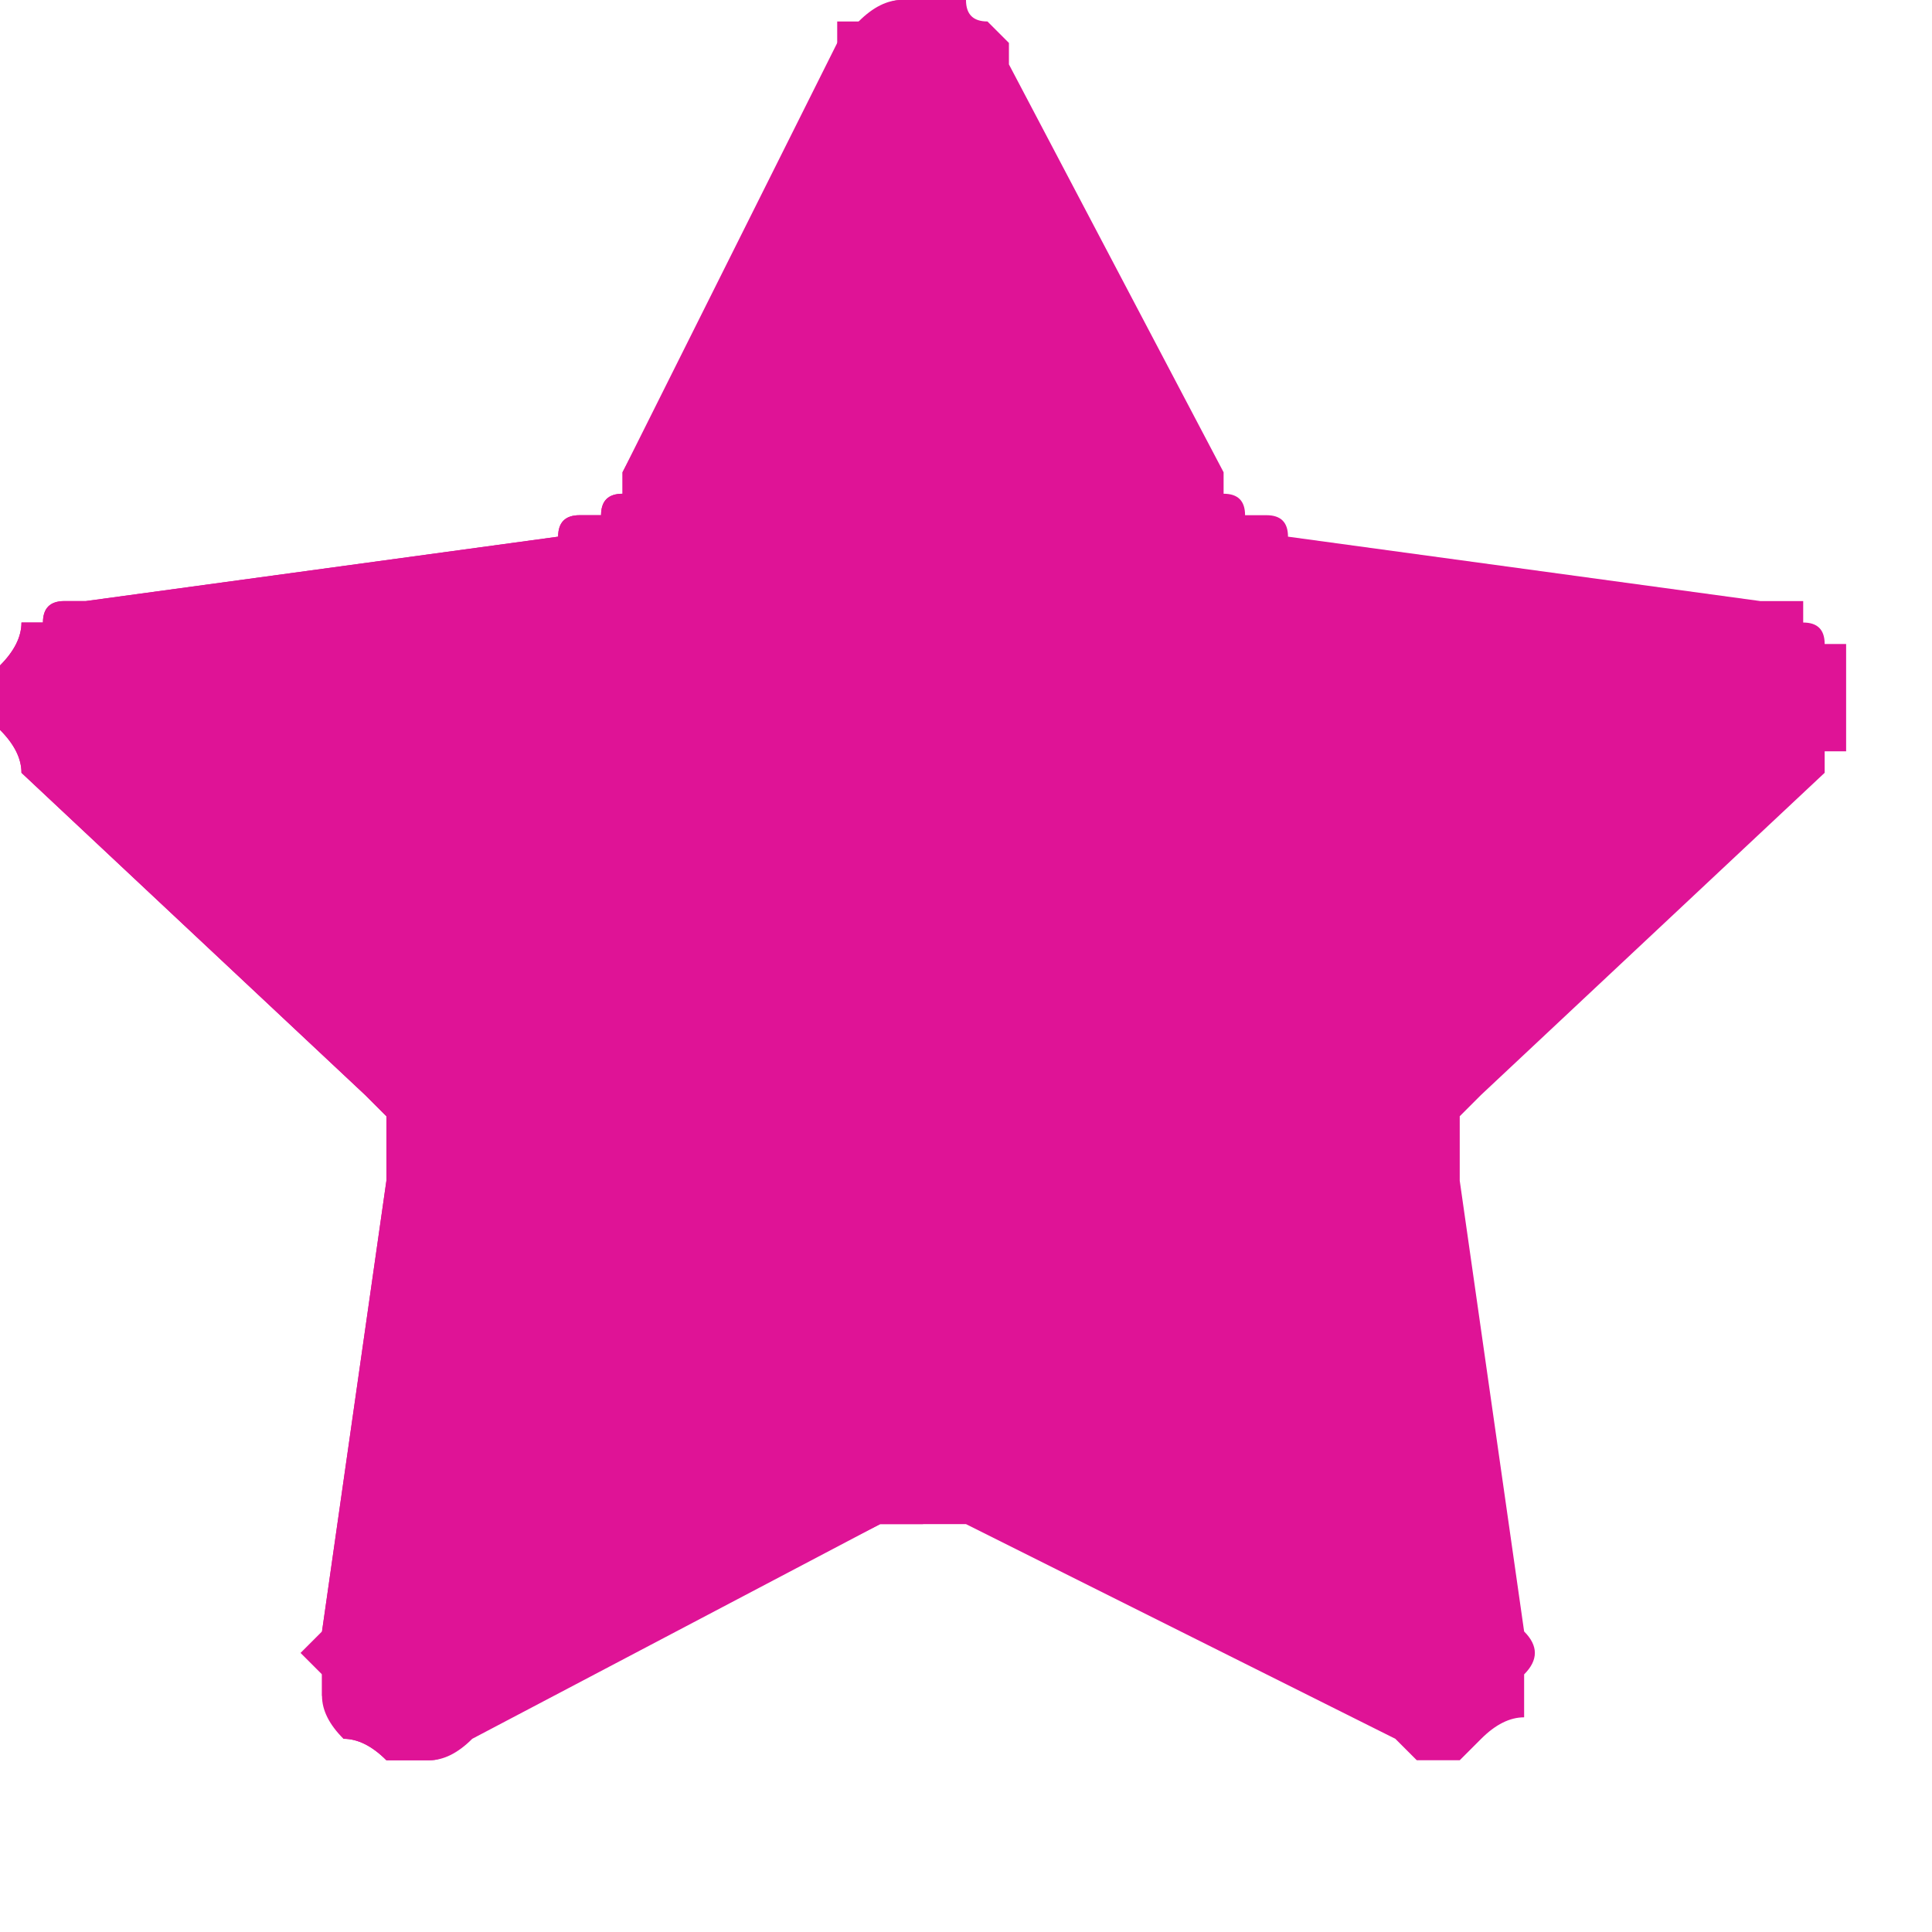 <svg version="1.2" xmlns="http://www.w3.org/2000/svg" viewBox="0 0 9 9" width="9" height="9"><style>.a{fill:#df1396}</style><path class="a" d="m4.7 0.3l1 1.9q0 0 0 0.1 0.1 0 0.1 0.1 0.1 0 0.1 0 0.1 0 0.1 0.1l2.2 0.3q0 0 0.1 0 0 0 0.1 0 0 0.1 0 0.1 0.1 0 0.1 0.1 0 0 0.1 0 0 0.1 0 0.1 0 0.1 0 0.1 0 0.1 0 0.1 0 0 0 0.1 0 0 0 0.1-0.1 0-0.1 0 0 0 0 0.1l-1.6 1.5q0 0-0.1 0.1 0 0 0 0.1 0 0 0 0.1 0 0 0 0.1l0.3 2.1q0.1 0.1 0 0.2 0 0.1 0 0.2-0.1 0-0.2 0.1 0 0-0.1 0.1-0.1 0-0.1 0-0.1 0-0.1 0 0 0-0.1-0.1 0 0 0 0l-2-1q0 0-0.1 0 0 0-0.1 0 0 0-0.1 0-0.1 0-0.1 0l-1.9 1q-0.1 0.1-0.2 0.1-0.1 0-0.2 0-0.1-0.1-0.2-0.1 0-0.1-0.1-0.2 0 0 0 0 0-0.1 0-0.1 0-0.1 0-0.1 0 0 0-0.1l0.3-2.1q0.1-0.1 0-0.1 0-0.1 0-0.1 0-0.1 0-0.1-0.1-0.1-0.1-0.1l-1.6-1.5q0-0.1-0.1-0.2 0-0.1 0-0.2 0-0.1 0-0.1 0.1-0.1 0.1-0.2 0.1 0 0.1 0 0-0.1 0.1-0.1 0 0 0 0 0.1 0 0.1 0l2.2-0.3q0-0.1 0.1-0.1 0 0 0.1 0 0-0.1 0.1-0.1 0-0.1 0-0.1l1-1.9q0-0.1 0-0.1 0.1-0.1 0.1-0.1 0.1-0.1 0.2-0.1 0 0 0.1 0h0.1q0 0 0.1 0 0 0.1 0.1 0.1 0 0 0.1 0.1 0 0 0 0.1z"/><path class="a" d="m4.3 7.1q0 0-0.1 0 0 0 0 0-0.1 0-0.1 0 0 0 0 0l-2 1q0 0.1-0.1 0.1-0.1 0-0.2 0-0.1-0.1-0.2-0.1-0.1-0.1-0.1-0.2 0 0 0 0 0-0.1 0-0.1-0.1-0.1-0.1-0.1 0 0 0.1-0.1l0.3-2.1q0-0.1 0-0.1 0-0.1 0-0.1 0-0.1 0-0.1-0.1-0.1-0.1-0.1l-1.6-1.5q0-0.1-0.1-0.2 0-0.1 0-0.2 0-0.1 0-0.1 0.1-0.1 0.1-0.2 0.1 0 0.1 0 0-0.1 0.1-0.1 0 0 0 0 0.1 0 0.1 0l2.2-0.3q0-0.1 0.1-0.1 0 0 0.1 0 0-0.1 0.1-0.1 0-0.1 0-0.1l1-2q0 0 0-0.1 0.1 0 0.2 0 0-0.1 0.1-0.1 0 0 0.1 0c0 0.1 0 7 0 7.1z"/></svg>